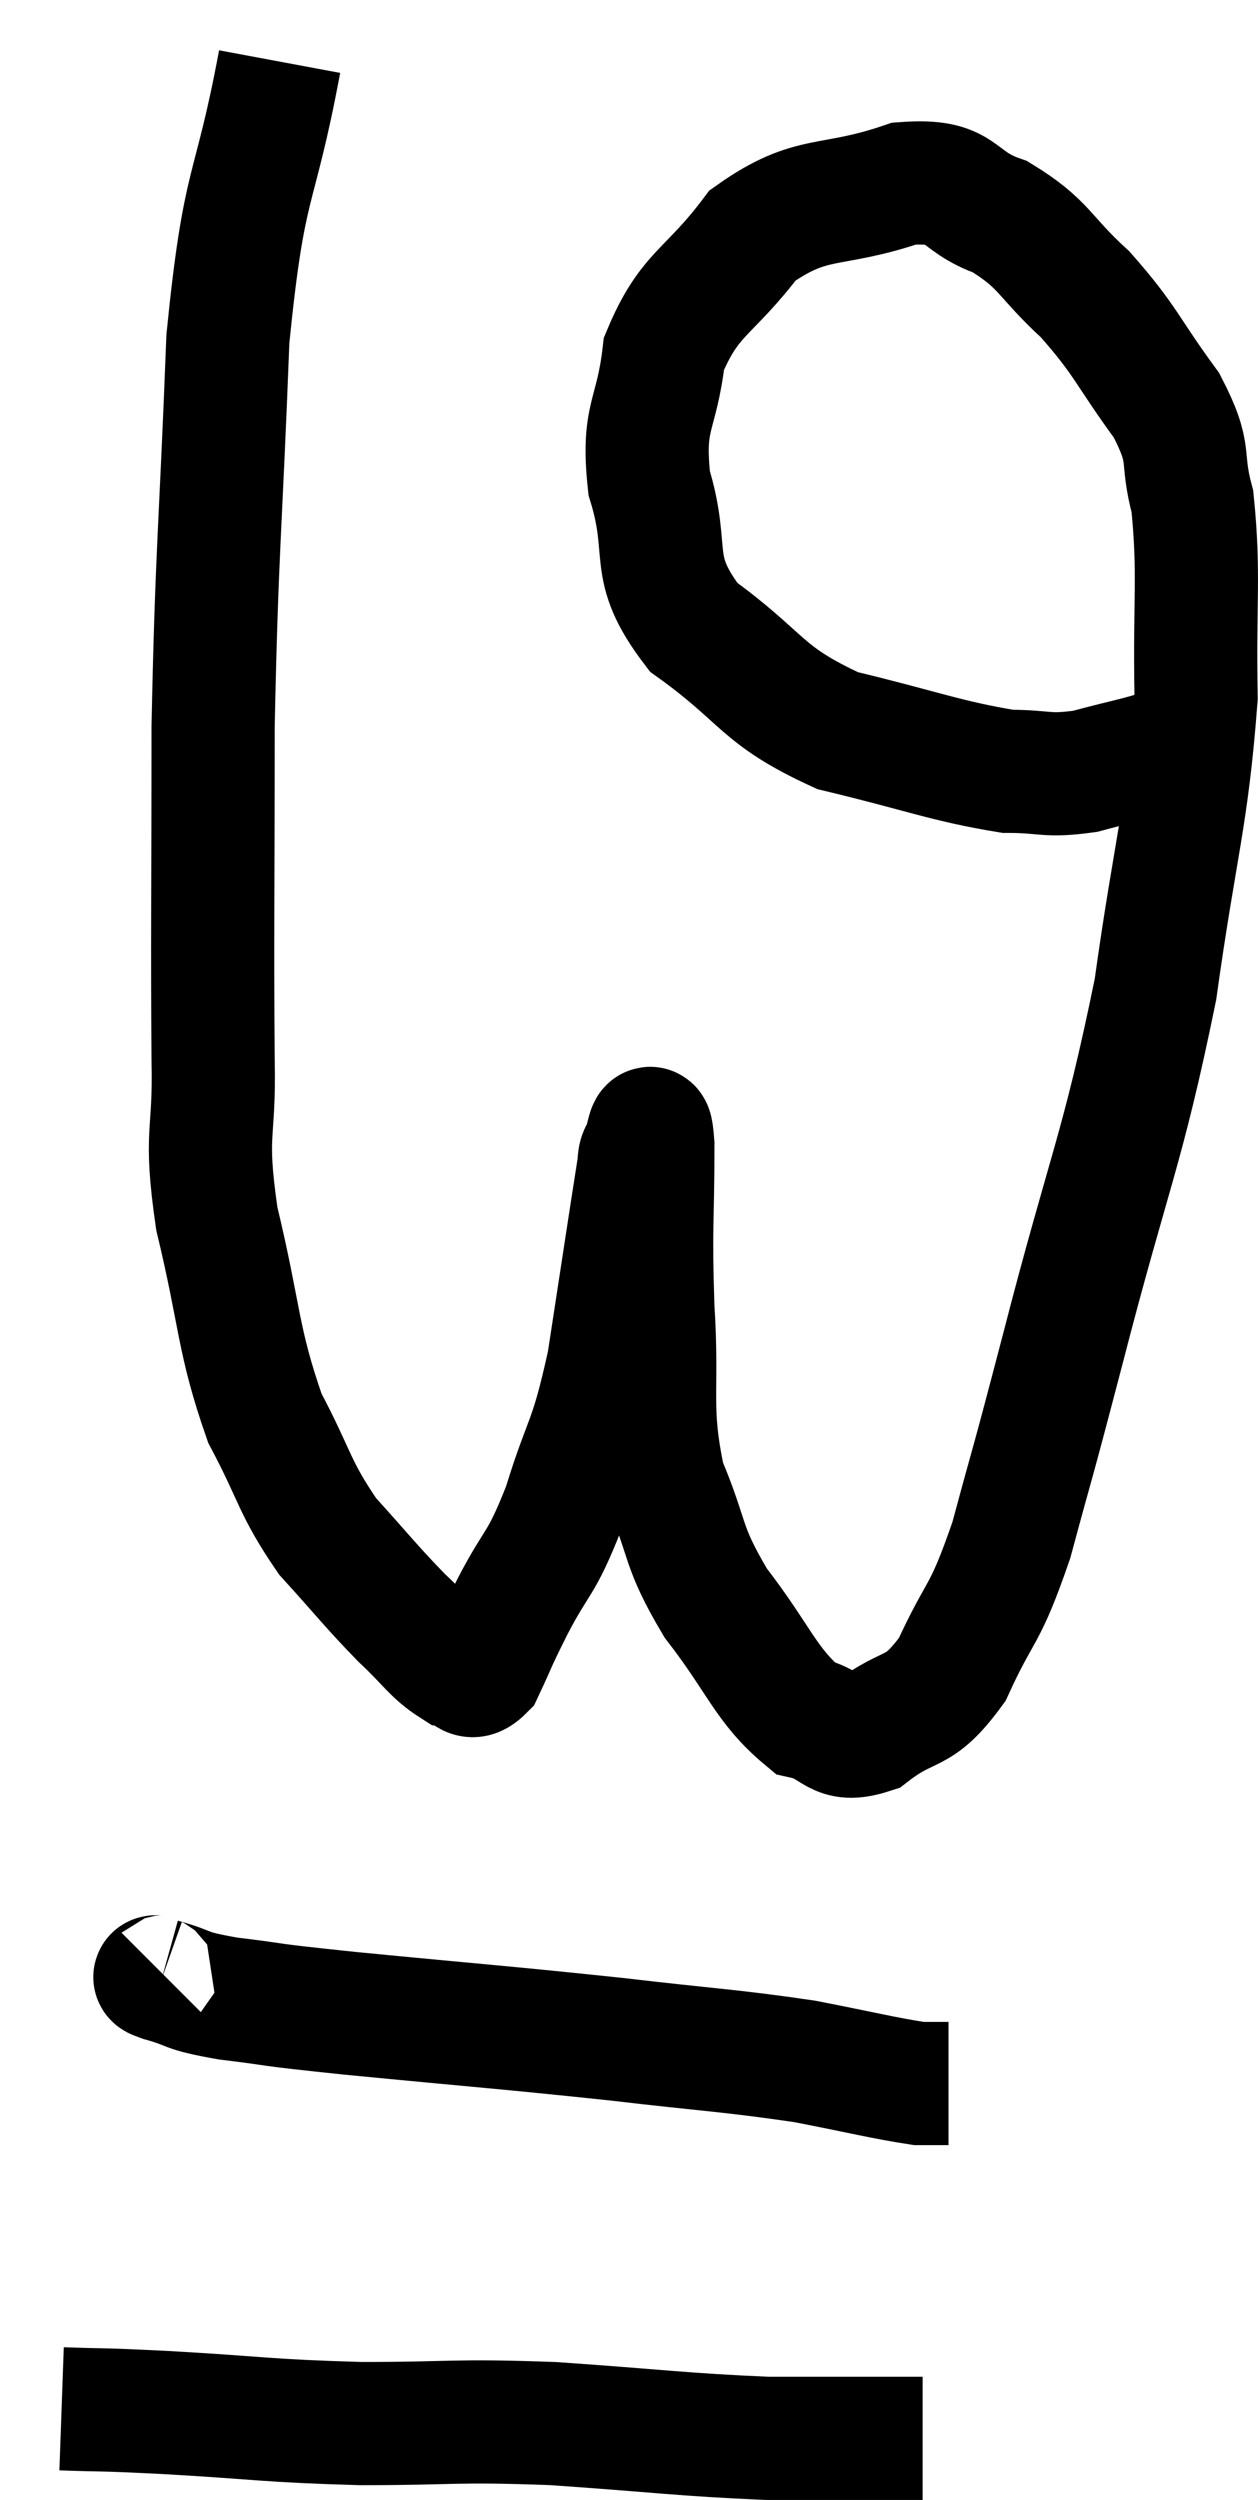 <svg xmlns="http://www.w3.org/2000/svg" viewBox="8.42 3.5 20.425 40.58" width="20.425" height="40.58"><path d="M 12.96 4.5 C 12.54 6.75, 12.39 6.3, 12.12 9 C 12 12.15, 11.94 12.375, 11.88 15.3 C 11.88 18, 11.865 18.705, 11.88 20.7 C 11.91 21.99, 11.73 21.825, 11.94 23.28 C 12.33 24.9, 12.27 25.23, 12.72 26.52 C 13.23 27.48, 13.185 27.63, 13.74 28.44 C 14.34 29.1, 14.43 29.235, 14.94 29.76 C 15.36 30.15, 15.45 30.33, 15.78 30.54 C 16.02 30.57, 16.02 30.84, 16.26 30.6 C 16.5 30.09, 16.41 30.24, 16.74 29.58 C 17.16 28.77, 17.19 28.95, 17.58 27.96 C 17.94 26.79, 18 26.985, 18.3 25.62 C 18.54 24.06, 18.645 23.355, 18.78 22.5 C 18.81 22.35, 18.78 22.305, 18.84 22.2 C 18.93 22.14, 18.975 21.45, 19.02 22.08 C 19.02 23.4, 18.975 23.355, 19.02 24.72 C 19.11 26.13, 18.945 26.34, 19.2 27.54 C 19.62 28.53, 19.47 28.56, 20.04 29.52 C 20.76 30.45, 20.85 30.855, 21.48 31.38 C 22.02 31.5, 21.96 31.815, 22.56 31.62 C 23.22 31.11, 23.31 31.38, 23.88 30.6 C 24.36 29.55, 24.39 29.805, 24.84 28.5 C 25.26 26.94, 25.095 27.615, 25.68 25.38 C 26.43 22.47, 26.64 22.2, 27.18 19.56 C 27.51 17.19, 27.69 16.8, 27.84 14.82 C 27.81 13.23, 27.9 12.825, 27.78 11.64 C 27.57 10.86, 27.795 10.92, 27.36 10.08 C 26.7 9.18, 26.715 9.045, 26.04 8.28 C 25.35 7.65, 25.395 7.47, 24.66 7.02 C 23.88 6.75, 24.105 6.405, 23.1 6.48 C 21.87 6.9, 21.615 6.63, 20.64 7.32 C 19.92 8.28, 19.62 8.235, 19.2 9.24 C 19.08 10.29, 18.84 10.23, 18.96 11.34 C 19.32 12.51, 18.915 12.675, 19.68 13.68 C 20.85 14.52, 20.745 14.775, 22.02 15.36 C 23.4 15.69, 23.775 15.855, 24.78 16.02 C 25.41 16.02, 25.395 16.11, 26.04 16.02 C 26.7 15.84, 26.94 15.81, 27.36 15.66 C 27.54 15.54, 27.6 15.495, 27.72 15.42 C 27.78 15.39, 27.81 15.375, 27.84 15.36 L 27.84 15.36" fill="none" stroke="black" stroke-width="2"></path><path d="M 11.1 35.58 C 11.07 35.61, 10.785 35.55, 11.04 35.64 C 11.58 35.79, 11.355 35.805, 12.12 35.94 C 13.11 36.06, 12.525 36.015, 14.1 36.18 C 16.26 36.39, 16.575 36.405, 18.42 36.6 C 19.95 36.78, 20.25 36.78, 21.48 36.96 C 22.41 37.14, 22.755 37.23, 23.34 37.32 C 23.58 37.32, 23.7 37.32, 23.82 37.32 L 23.82 37.32" fill="none" stroke="black" stroke-width="2"></path><path d="M 9.42 42.6 C 10.26 42.63, 9.885 42.6, 11.1 42.66 C 12.69 42.75, 12.705 42.795, 14.28 42.84 C 15.84 42.84, 15.75 42.78, 17.4 42.84 C 19.14 42.96, 19.485 43.02, 20.88 43.08 C 21.93 43.08, 22.35 43.08, 22.98 43.08 L 23.4 43.08" fill="none" stroke="black" stroke-width="2"></path></svg>